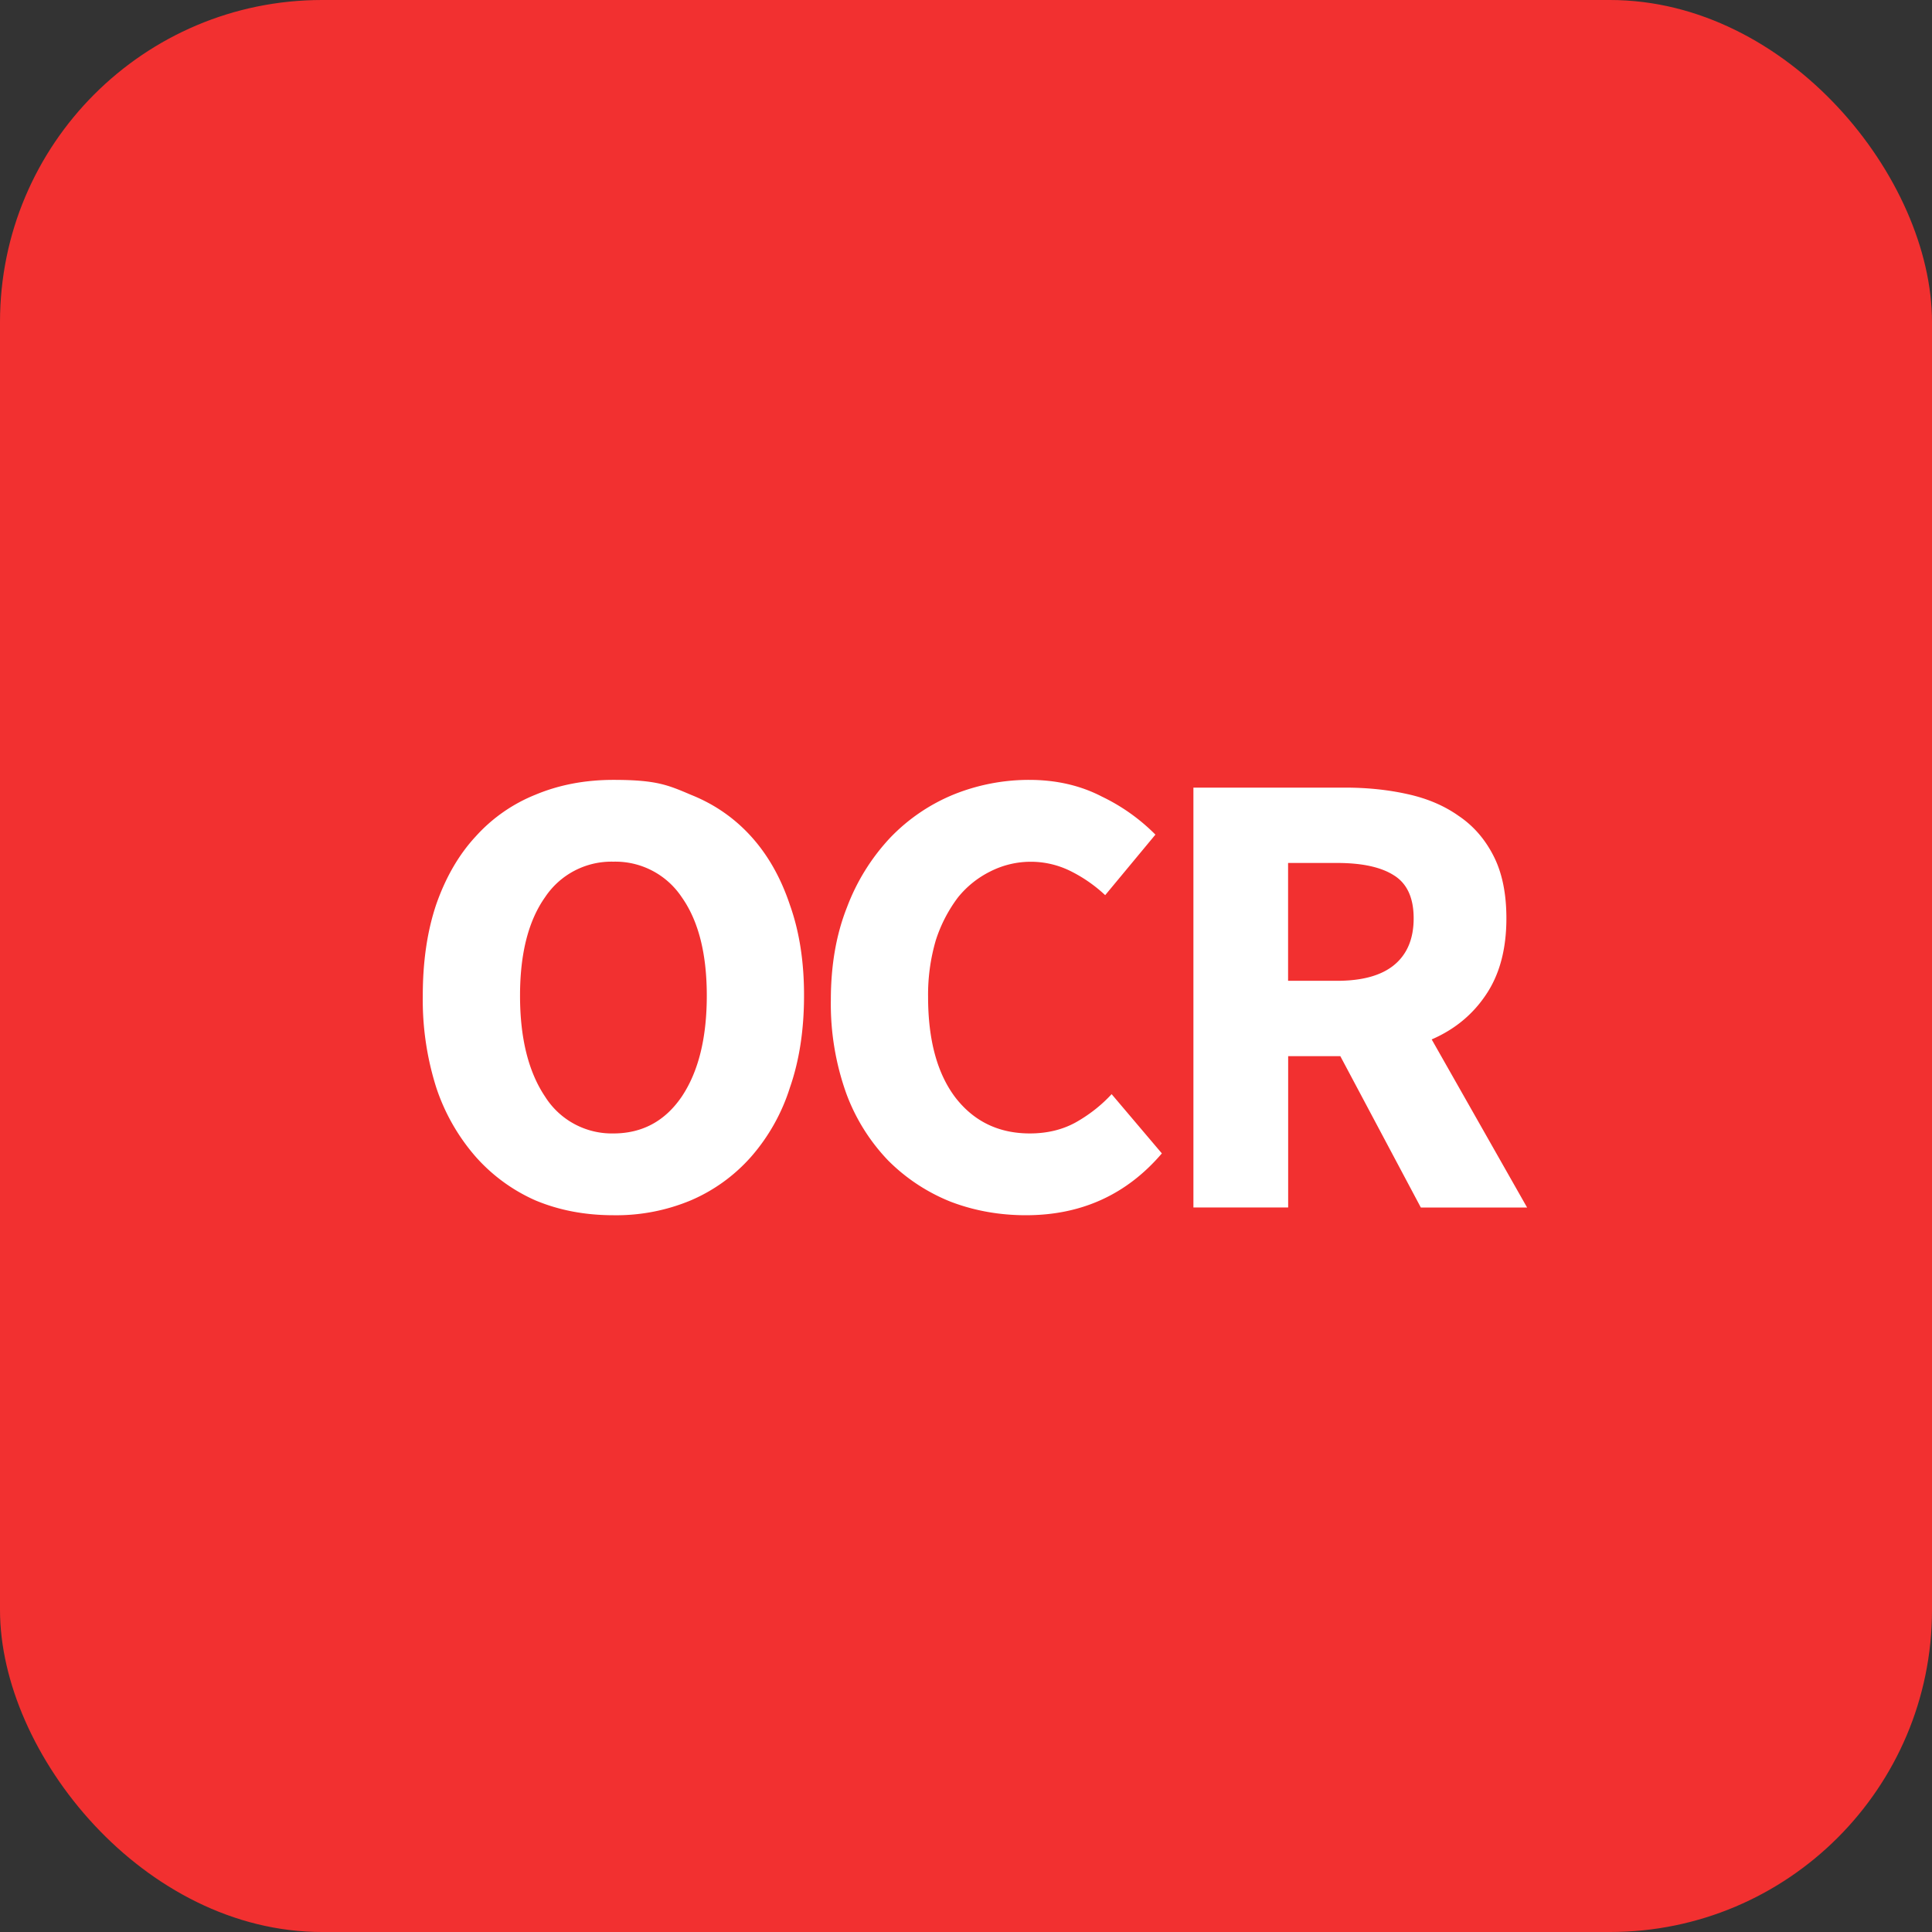 <svg xmlns="http://www.w3.org/2000/svg" fill="none" viewBox="0 0 24 24"><rect x="0" y="0" width="24" height="24" fill="#333333" stroke="none"/><rect width="24" height="24" fill="#F23030" rx="4"></rect><path fill="#fff" d="M7.62 15.096q-.528 0-.968-.184a2.15 2.15 0 0 1-.744-.544 2.5 2.5 0 0 1-.488-.856 3.6 3.6 0 0 1-.168-1.144q0-.64.168-1.136.177-.504.488-.84a2 2 0 0 1 .744-.52q.44-.184.968-.184c.528 0 .672.061.96.184q.44.175.752.52t.48.848q.177.496.176 1.128 0 .64-.176 1.144a2.4 2.4 0 0 1-.48.856 2.1 2.1 0 0 1-.752.544 2.4 2.4 0 0 1-.96.184m0-1.016q.536 0 .848-.456.312-.465.312-1.256 0-.784-.312-1.224a.99.99 0 0 0-.848-.44.99.99 0 0 0-.848.44q-.312.44-.312 1.224 0 .792.312 1.256a.98.98 0 0 0 .848.456m5.125 1.016q-.496 0-.936-.168a2.3 2.3 0 0 1-.776-.512 2.4 2.4 0 0 1-.52-.832 3.3 3.3 0 0 1-.192-1.16q0-.648.2-1.152a2.6 2.6 0 0 1 .536-.864 2.3 2.3 0 0 1 .784-.536 2.5 2.5 0 0 1 .944-.184q.504 0 .904.208a2.4 2.4 0 0 1 .664.472l-.624.752a1.8 1.8 0 0 0-.424-.296 1.11 1.11 0 0 0-1 0 1.2 1.2 0 0 0-.408.328 1.8 1.8 0 0 0-.272.528 2.4 2.4 0 0 0-.096.704q0 .808.344 1.256.345.44.92.44.32 0 .568-.136.256-.144.448-.352l.624.736q-.656.768-1.688.768m2.08-.096V9.784h1.88q.417 0 .776.08.369.08.64.272.273.184.432.496.16.312.16.776 0 .576-.256.952-.247.368-.672.552L18.97 15h-1.32l-1-1.88h-.648V15zm1.176-2.816h.608q.465 0 .704-.192.248-.2.248-.584t-.248-.536q-.24-.152-.704-.152h-.608z"></path></svg>